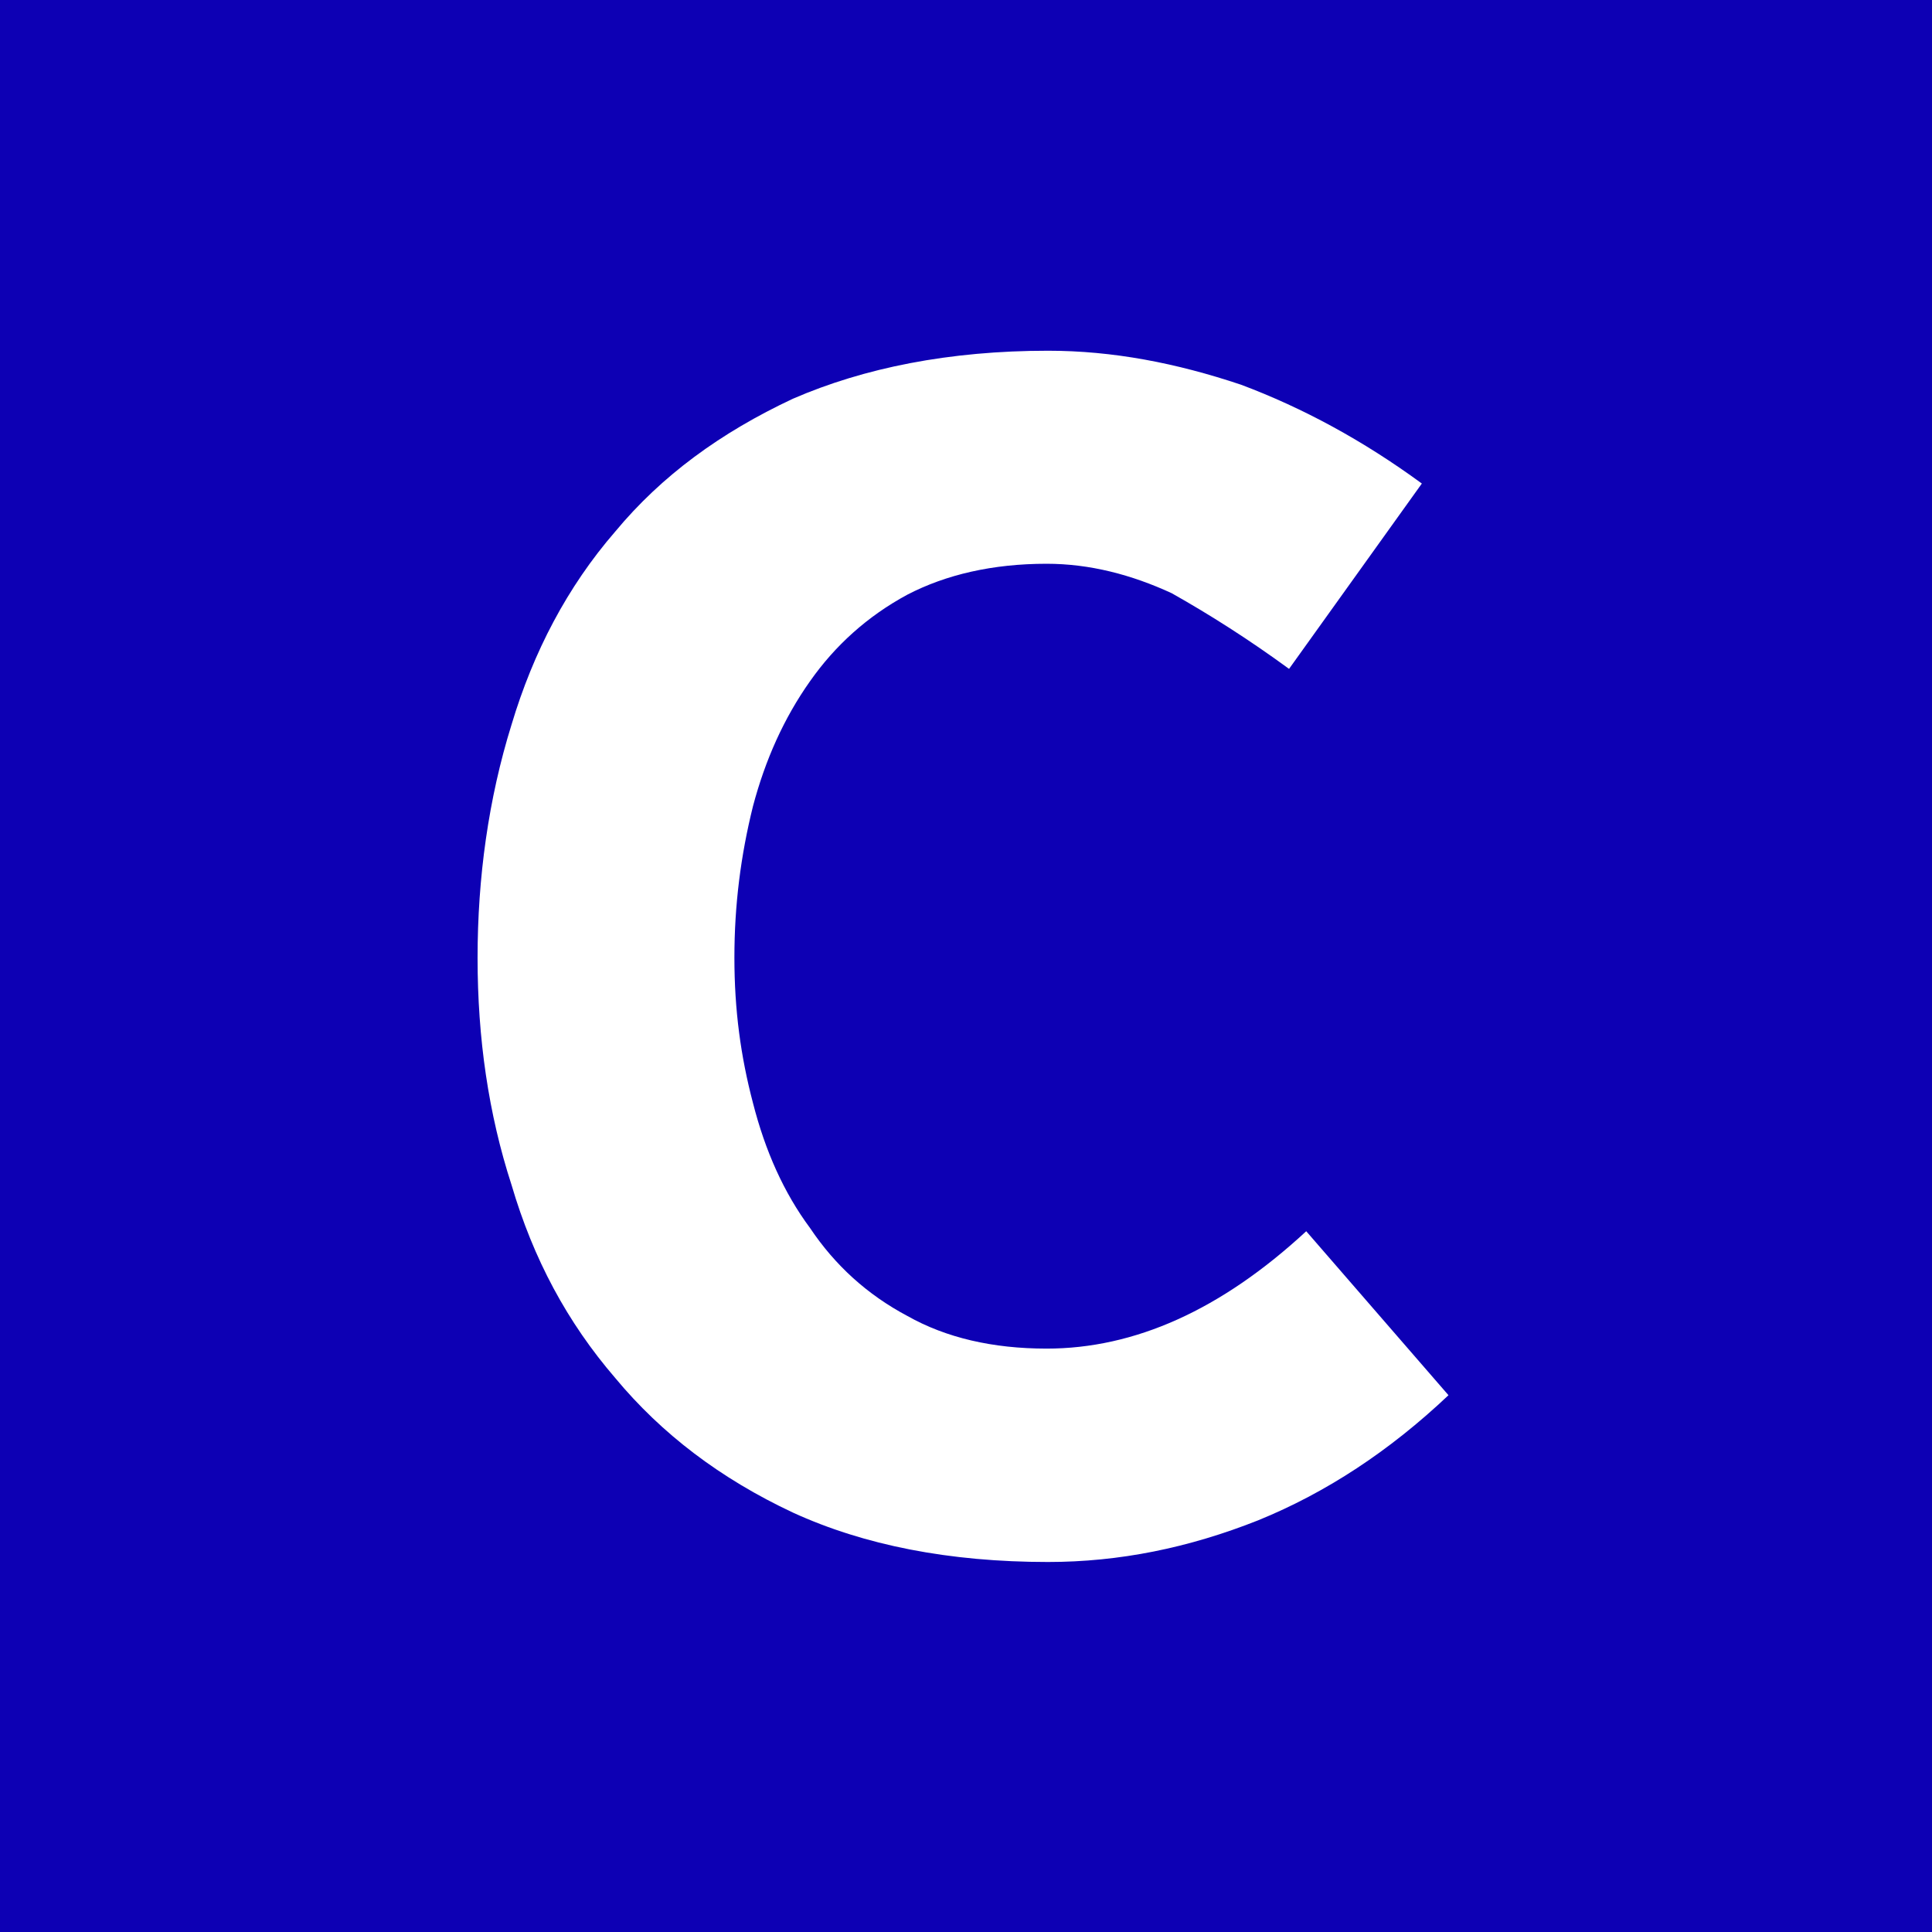 <?xml version="1.0" encoding="UTF-8"?>
<svg id="_레이어_2" data-name="레이어 2" xmlns="http://www.w3.org/2000/svg" viewBox="0 0 55.14 55.14">
  <defs>
    <style>
      .cls-1 {
        fill: #fff;
      }

      .cls-2 {
        fill: #0d00b4;
      }
    </style>
  </defs>
  <g id="_레이어_1-2" data-name="레이어 1">
    <g>
      <rect class="cls-2" y="0" width="55.14" height="55.14"/>
      <path class="cls-1" d="M13.63,27.34c0-2.29.31-4.54.97-6.66.62-2.07,1.59-3.93,2.96-5.51,1.32-1.59,3-2.82,5.07-3.79,2.03-.88,4.46-1.37,7.28-1.37,1.85,0,3.66.35,5.51.97,1.76.66,3.48,1.59,5.16,2.82l-3.79,5.29c-1.15-.84-2.25-1.54-3.35-2.16-1.15-.53-2.34-.84-3.57-.84-1.54,0-2.87.31-3.97.88-1.15.62-2.07,1.46-2.78,2.47-.75,1.06-1.28,2.25-1.63,3.57-.35,1.41-.53,2.82-.53,4.32s.18,2.82.53,4.15c.35,1.37.88,2.56,1.63,3.57.71,1.06,1.63,1.9,2.78,2.51,1.1.62,2.43.93,3.97.93,2.51,0,4.98-1.1,7.41-3.35l4.06,4.68c-1.68,1.59-3.49,2.78-5.43,3.57-1.99.79-3.97,1.19-6,1.19-2.82,0-5.25-.48-7.28-1.41-2.07-.97-3.75-2.25-5.07-3.84-1.37-1.59-2.34-3.4-2.96-5.51-.66-2.03-.97-4.19-.97-6.48Z"/>
    </g>
  </g>
</svg>